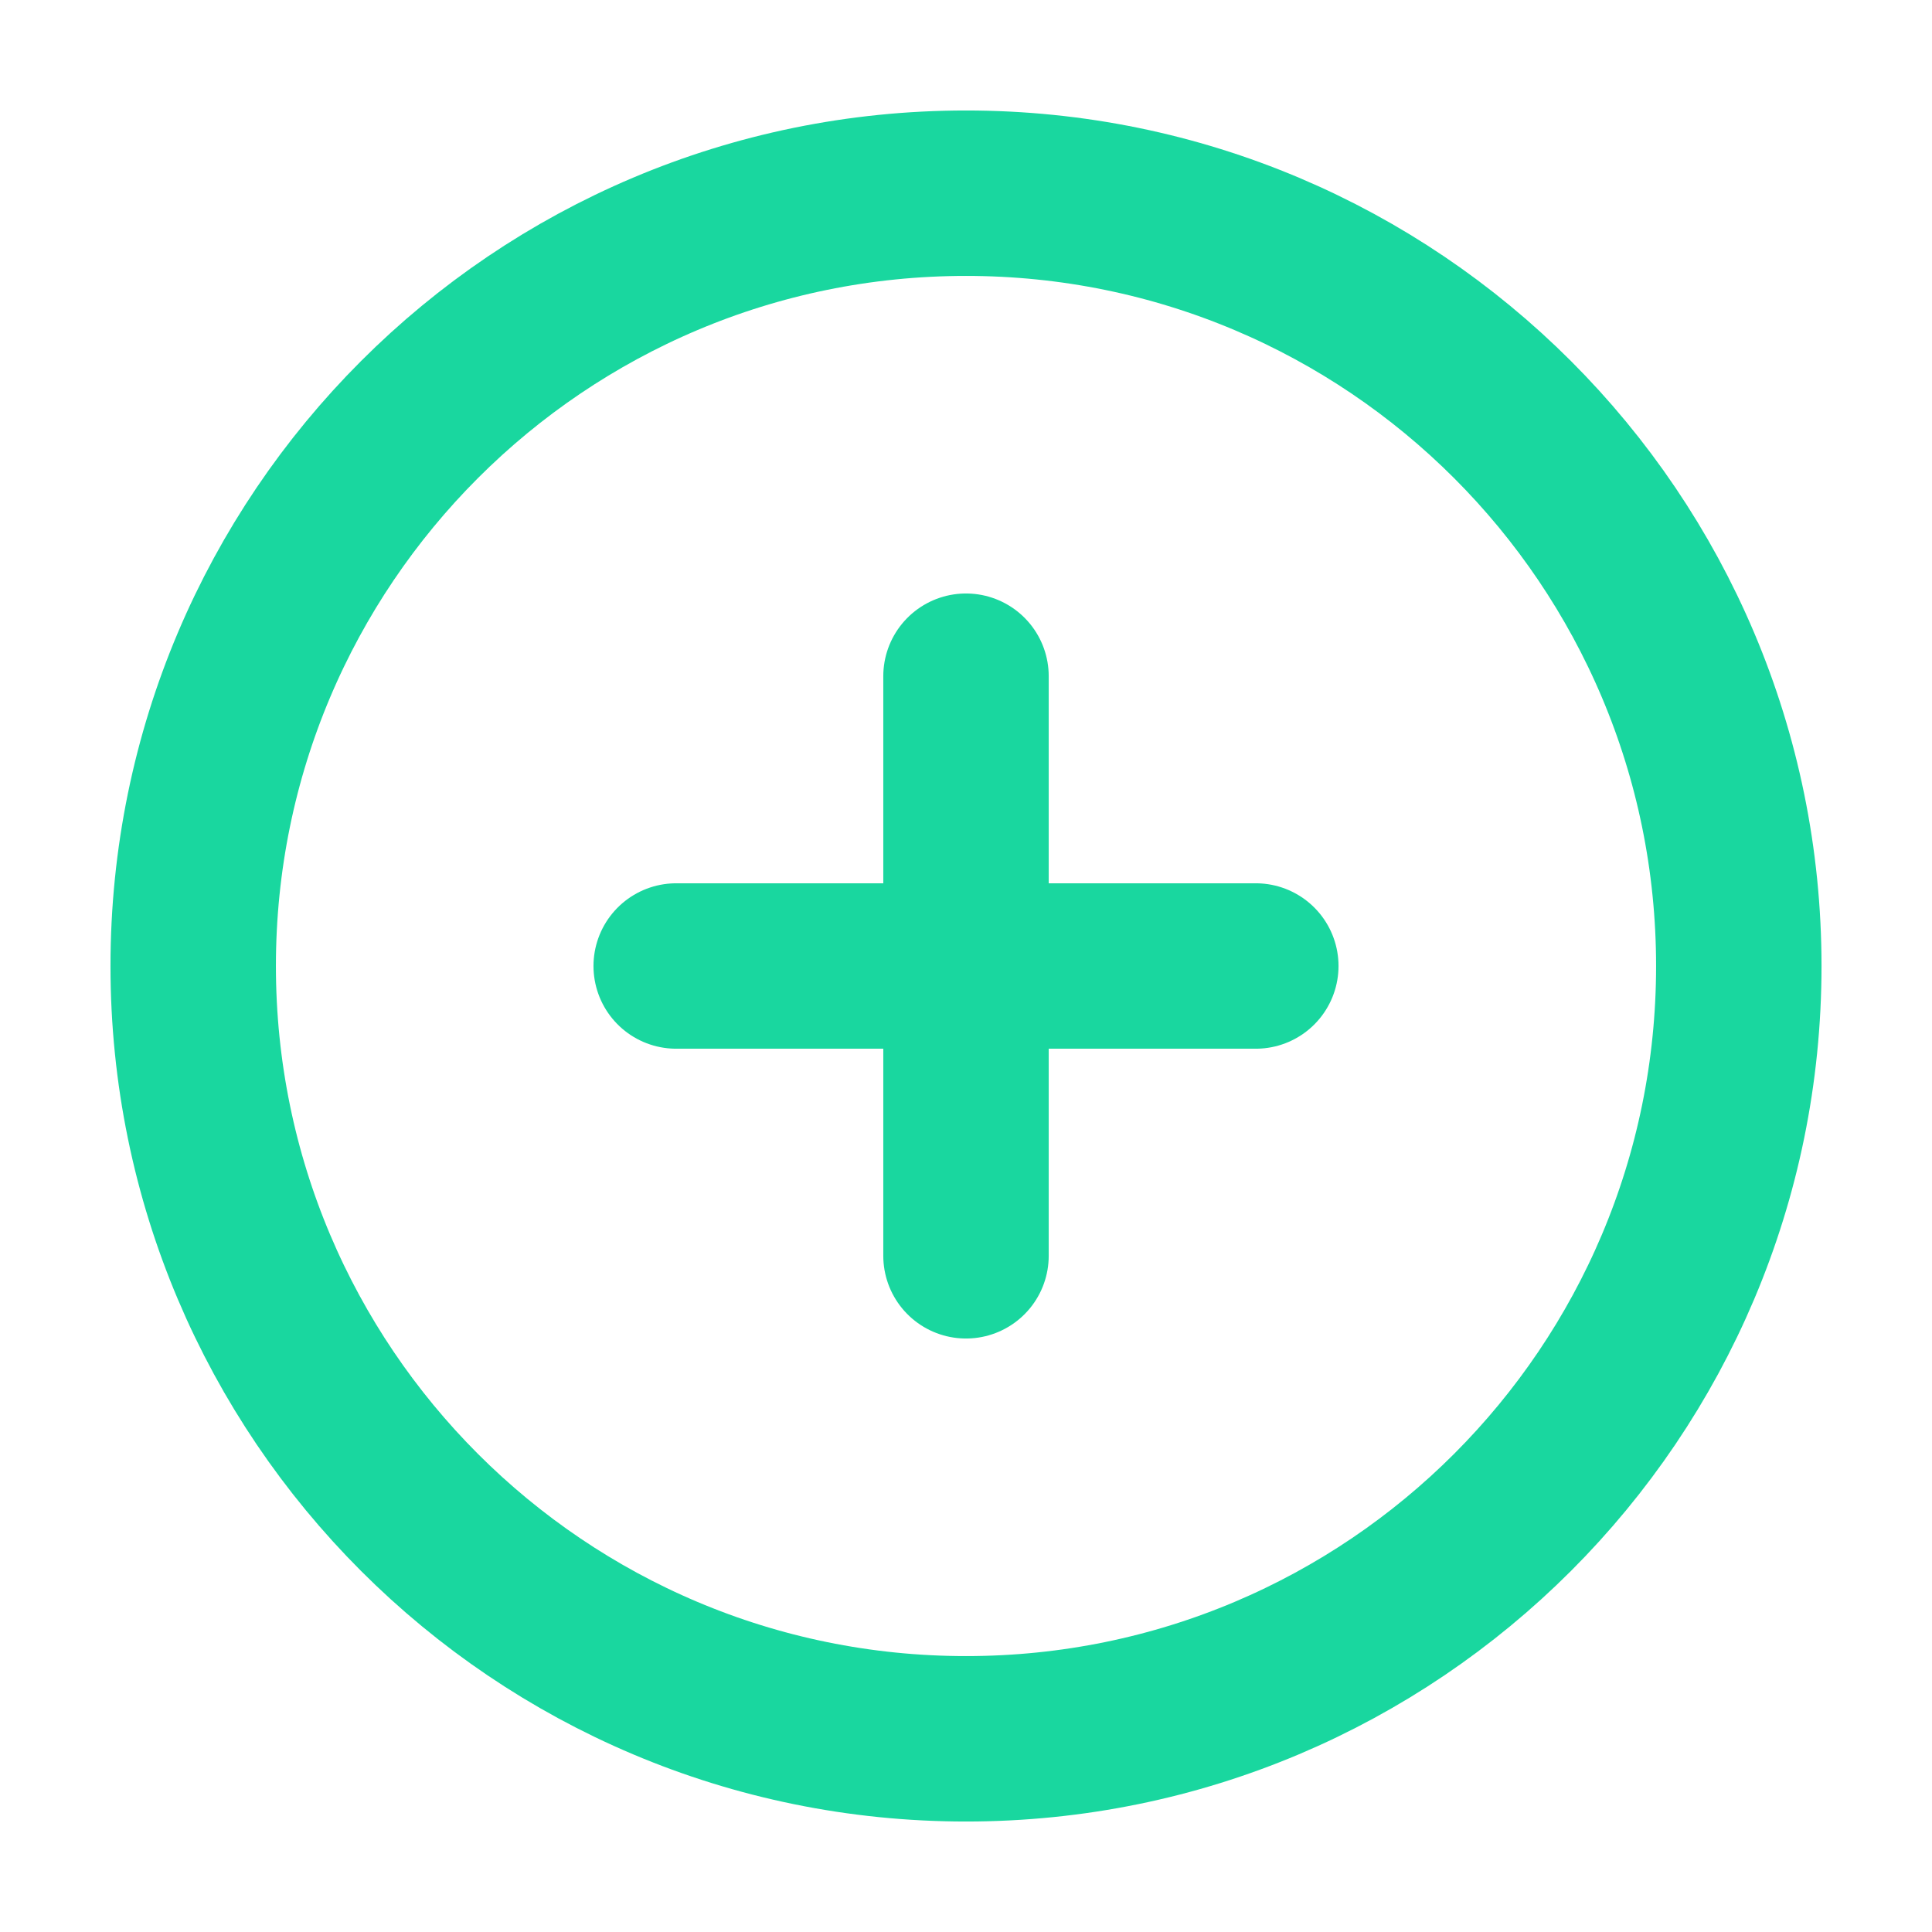 <svg width="16" height="16" viewBox="0 0 16 16" fill="none" xmlns="http://www.w3.org/2000/svg">
<g opacity="0.9">
<path d="M10.4 8H8M8 8H5.6M8 8V10.4M8 8L8 5.6M14.4 8C14.4 11.535 11.535 14.4 8 14.4C4.465 14.4 1.6 11.535 1.6 8C1.6 4.465 4.465 1.6 8 1.6C11.535 1.6 14.4 4.465 14.4 8Z" stroke="#00D395" stroke-width="1.37" stroke-linecap="round" stroke-linejoin="round"/>
</g>
</svg>

